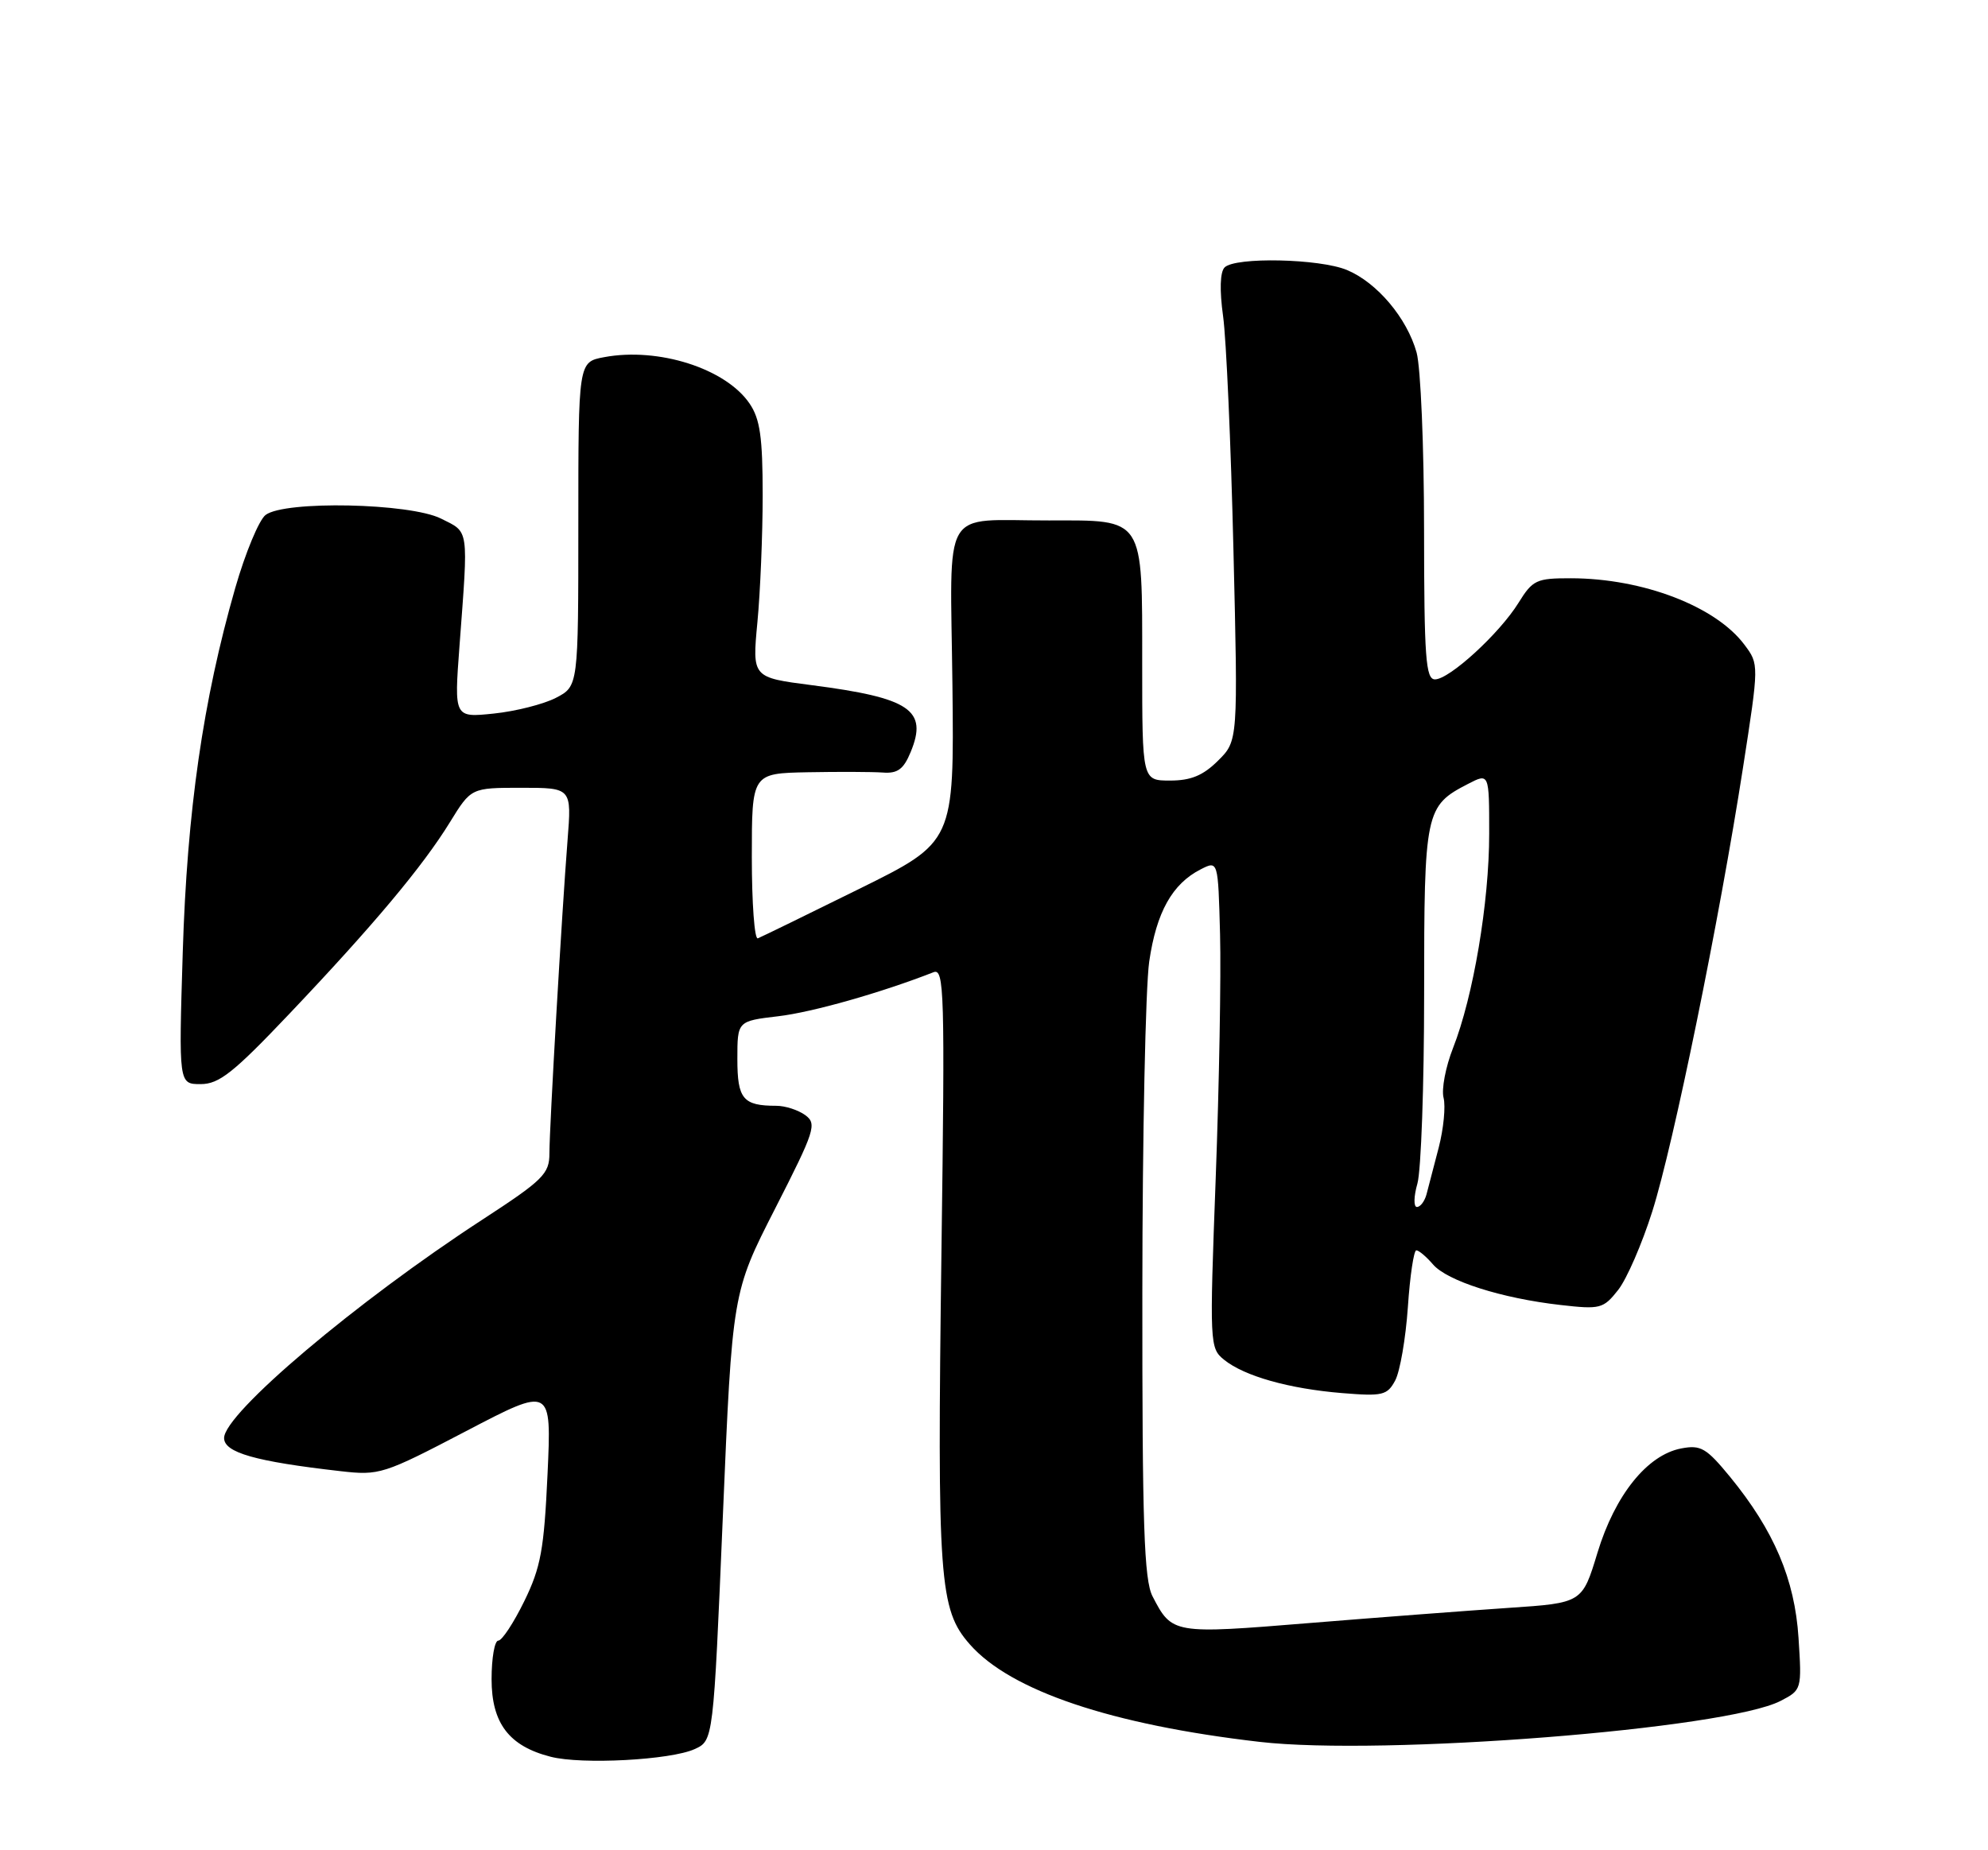<?xml version="1.0" encoding="UTF-8" standalone="no"?>
<!DOCTYPE svg PUBLIC "-//W3C//DTD SVG 1.1//EN" "http://www.w3.org/Graphics/SVG/1.1/DTD/svg11.dtd" >
<svg xmlns="http://www.w3.org/2000/svg" xmlns:xlink="http://www.w3.org/1999/xlink" version="1.1" viewBox="0 0 275 256">
 <g >
 <path fill="currentColor"
d=" M 96.09 242.01 C 98.68 240.83 98.68 240.83 99.99 209.83 C 101.30 178.83 101.30 178.83 107.23 167.21 C 112.74 156.40 113.03 155.50 111.39 154.29 C 110.41 153.58 108.62 153.00 107.39 153.00 C 102.78 153.00 102.00 152.06 102.00 146.53 C 102.00 141.28 102.00 141.28 107.65 140.61 C 112.36 140.06 121.90 137.35 129.13 134.52 C 130.62 133.93 130.72 137.14 130.23 173.20 C 129.63 218.70 129.92 222.70 134.15 227.51 C 139.79 233.94 153.75 238.64 174.25 241.01 C 191.27 242.97 238.77 239.24 246.31 235.34 C 249.23 233.83 249.25 233.76 248.79 226.63 C 248.27 218.51 245.40 211.77 239.31 204.33 C 236.03 200.34 235.27 199.89 232.56 200.41 C 227.86 201.31 223.41 206.85 220.98 214.83 C 218.87 221.79 218.87 221.79 208.68 222.47 C 203.08 222.85 190.67 223.79 181.10 224.57 C 162.25 226.11 162.13 226.09 159.43 220.87 C 158.26 218.60 158.00 211.00 158.02 178.80 C 158.03 157.18 158.46 136.60 158.97 133.05 C 159.96 126.22 162.16 122.28 166.10 120.28 C 168.50 119.06 168.50 119.06 168.77 129.28 C 168.92 134.90 168.65 150.07 168.17 163.00 C 167.31 186.01 167.33 186.53 169.34 188.15 C 172.15 190.41 178.32 192.15 185.65 192.75 C 191.26 193.21 191.90 193.06 193.00 191.00 C 193.66 189.76 194.45 185.20 194.75 180.87 C 195.04 176.54 195.57 173.00 195.92 173.00 C 196.27 173.00 197.30 173.87 198.22 174.94 C 200.19 177.24 207.73 179.64 215.86 180.56 C 221.37 181.19 221.79 181.08 223.84 178.48 C 225.03 176.97 227.15 172.08 228.56 167.62 C 231.50 158.34 237.84 127.27 241.11 106.21 C 243.33 91.91 243.33 91.91 241.31 89.21 C 237.35 83.90 227.28 80.03 217.33 80.01 C 212.53 80.00 212.02 80.24 210.06 83.40 C 207.44 87.64 200.50 94.00 198.50 94.00 C 197.22 94.00 197.00 91.01 196.99 73.25 C 196.99 61.84 196.52 50.83 195.96 48.78 C 194.63 44.01 190.49 39.10 186.33 37.36 C 182.54 35.78 170.87 35.53 169.40 37.00 C 168.77 37.63 168.69 40.15 169.19 43.75 C 169.63 46.91 170.27 61.42 170.62 76.00 C 171.26 102.50 171.26 102.50 168.49 105.25 C 166.43 107.30 164.74 108.00 161.86 108.00 C 158.00 108.00 158.00 108.00 158.00 91.83 C 158.00 71.41 158.38 71.99 145.10 72.01 C 130.00 72.04 131.46 69.54 131.75 94.80 C 131.99 116.50 131.99 116.50 118.83 123.00 C 111.59 126.58 105.29 129.65 104.83 129.83 C 104.37 130.02 104.00 124.95 104.00 118.58 C 104.00 107.00 104.00 107.00 111.75 106.85 C 116.01 106.77 120.67 106.79 122.11 106.89 C 124.16 107.05 124.99 106.44 125.97 104.06 C 128.38 98.24 125.90 96.56 112.28 94.80 C 104.05 93.74 104.05 93.74 104.77 86.12 C 105.17 81.93 105.50 74.00 105.50 68.50 C 105.50 60.50 105.14 57.97 103.69 55.84 C 100.40 50.99 91.07 48.01 83.56 49.42 C 80.00 50.09 80.00 50.09 80.00 72.52 C 80.00 94.95 80.00 94.95 76.89 96.56 C 75.18 97.44 71.31 98.42 68.30 98.73 C 62.82 99.30 62.82 99.30 63.56 89.40 C 64.80 72.82 64.93 73.72 61.00 71.75 C 56.69 69.60 39.38 69.24 36.74 71.25 C 35.83 71.94 33.94 76.49 32.54 81.36 C 28.08 96.91 25.88 112.20 25.28 131.75 C 24.72 150.00 24.72 150.00 27.76 150.00 C 30.31 150.00 32.30 148.42 40.05 140.25 C 51.65 128.03 58.49 119.86 62.24 113.76 C 65.17 109.00 65.17 109.00 72.13 109.00 C 79.08 109.00 79.08 109.00 78.51 116.25 C 77.72 126.25 76.01 155.82 76.00 159.60 C 76.00 162.42 75.13 163.28 66.70 168.77 C 49.30 180.10 31.00 195.58 31.00 198.97 C 31.00 200.98 35.30 202.21 47.08 203.55 C 52.48 204.17 53.02 204.00 64.48 198.01 C 76.30 191.83 76.30 191.83 75.74 203.97 C 75.26 214.40 74.81 216.87 72.52 221.55 C 71.05 224.55 69.44 227.00 68.93 227.00 C 68.42 227.00 68.00 229.40 68.00 232.33 C 68.00 238.43 70.41 241.60 76.18 243.07 C 80.50 244.18 92.77 243.52 96.09 242.01 Z  M 196.07 163.76 C 196.58 161.97 197.00 150.15 197.00 137.48 C 197.00 112.26 197.15 111.52 203.06 108.47 C 206.00 106.95 206.00 106.95 206.00 115.36 C 206.00 124.86 203.80 137.89 201.00 145.00 C 199.97 147.62 199.38 150.72 199.69 151.90 C 199.99 153.08 199.69 156.18 199.02 158.77 C 198.34 161.37 197.58 164.29 197.33 165.25 C 197.07 166.21 196.48 167.00 196.00 167.00 C 195.53 167.00 195.56 165.54 196.07 163.76 Z "/>
</g>
</svg>